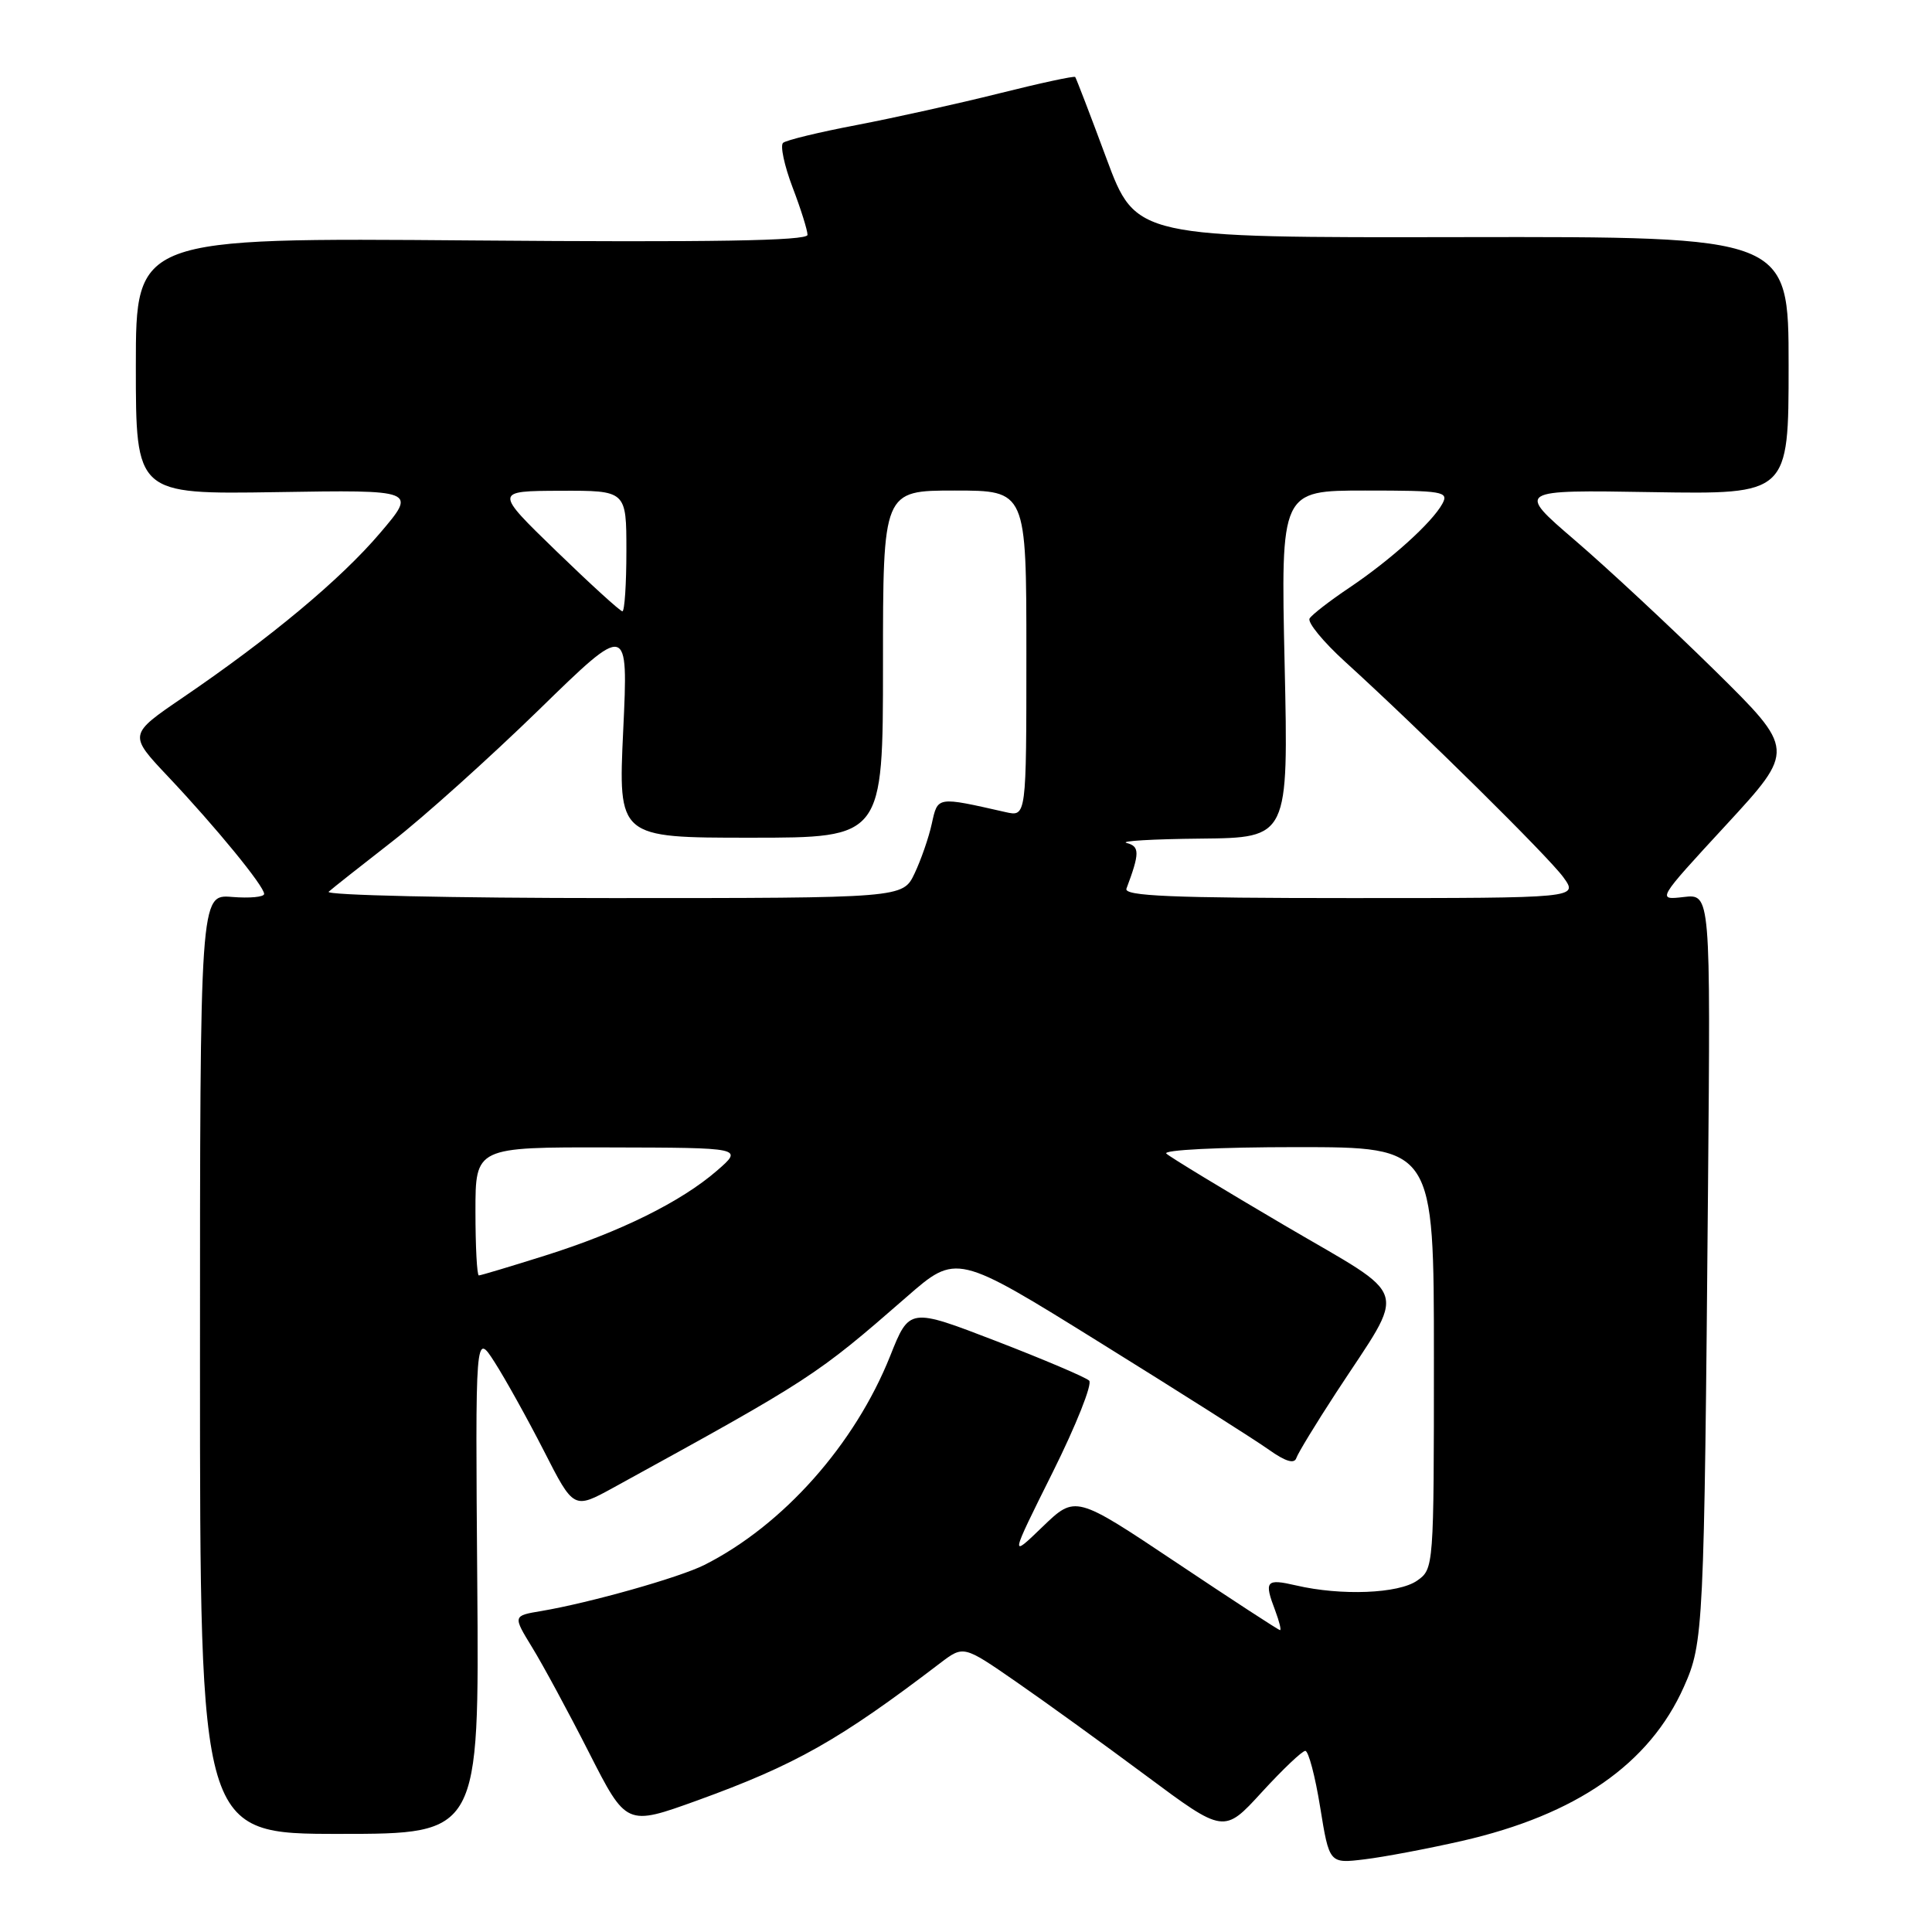 <?xml version="1.0" encoding="UTF-8" standalone="no"?>
<!DOCTYPE svg PUBLIC "-//W3C//DTD SVG 1.1//EN" "http://www.w3.org/Graphics/SVG/1.1/DTD/svg11.dtd" >
<svg xmlns="http://www.w3.org/2000/svg" xmlns:xlink="http://www.w3.org/1999/xlink" version="1.1" viewBox="0 0 256 256">
 <g >
 <path fill="currentColor"
d=" M 193.73 243.93 C 208.89 240.46 218.57 233.74 223.13 223.50 C 225.73 217.66 225.81 216.03 226.32 157.47 C 226.66 118.44 226.66 118.44 223.09 118.86 C 219.53 119.27 219.53 119.27 228.71 109.32 C 237.89 99.36 237.89 99.36 227.20 88.82 C 221.31 83.03 212.99 75.28 208.70 71.60 C 200.91 64.91 200.91 64.91 218.96 65.21 C 237.00 65.50 237.00 65.50 237.00 48.42 C 237.00 31.35 237.00 31.35 193.76 31.42 C 150.51 31.50 150.51 31.50 146.61 21.00 C 144.47 15.22 142.60 10.37 142.47 10.20 C 142.34 10.04 137.80 11.02 132.37 12.38 C 126.94 13.74 118.45 15.62 113.50 16.57 C 108.55 17.51 104.17 18.57 103.76 18.93 C 103.36 19.28 103.92 21.92 105.01 24.80 C 106.11 27.67 107.00 30.52 107.00 31.12 C 107.00 31.91 94.36 32.12 62.50 31.86 C 18.00 31.50 18.00 31.50 18.00 48.50 C 18.00 65.50 18.00 65.50 36.61 65.21 C 55.23 64.91 55.23 64.91 50.36 70.63 C 45.15 76.76 35.86 84.50 24.24 92.42 C 17.02 97.34 17.02 97.34 22.29 102.92 C 28.63 109.64 35.00 117.42 35.00 118.45 C 35.00 118.86 33.09 119.04 30.75 118.85 C 26.50 118.50 26.50 118.50 26.50 180.75 C 26.50 243.00 26.50 243.00 45.00 243.00 C 63.50 243.00 63.50 243.00 63.24 209.75 C 62.98 176.50 62.98 176.50 65.54 180.50 C 66.95 182.70 69.89 187.99 72.07 192.25 C 76.02 200.00 76.02 200.00 81.26 197.13 C 107.56 182.69 108.14 182.30 120.12 171.86 C 126.74 166.08 126.74 166.08 145.82 177.94 C 156.32 184.46 166.36 190.83 168.14 192.10 C 170.32 193.65 171.50 194.01 171.77 193.20 C 171.99 192.54 174.36 188.65 177.04 184.54 C 186.48 170.08 187.17 172.33 170.26 162.40 C 162.14 157.63 155.07 153.34 154.55 152.86 C 154.01 152.38 161.52 152.00 171.80 152.00 C 190.00 152.00 190.00 152.00 190.00 179.94 C 190.00 207.69 189.98 207.90 187.78 209.44 C 185.32 211.17 177.72 211.47 171.75 210.08 C 167.73 209.15 167.47 209.47 168.98 213.43 C 169.51 214.85 169.80 216.00 169.61 216.00 C 169.42 216.00 163.24 211.97 155.88 207.05 C 142.50 198.11 142.50 198.11 138.15 202.30 C 133.80 206.50 133.80 206.50 139.47 195.12 C 142.59 188.86 144.77 183.38 144.32 182.94 C 143.87 182.50 138.32 180.14 132.00 177.70 C 120.50 173.27 120.50 173.27 117.95 179.68 C 113.27 191.40 103.77 202.10 93.34 207.36 C 90.03 209.03 78.17 212.38 71.72 213.47 C 67.95 214.10 67.95 214.10 70.52 218.30 C 71.94 220.61 75.33 226.88 78.05 232.23 C 83.00 241.96 83.00 241.96 92.39 238.57 C 105.41 233.85 111.17 230.60 124.58 220.37 C 127.67 218.02 127.67 218.02 134.58 222.80 C 138.39 225.43 146.15 231.04 151.84 235.27 C 162.18 242.96 162.18 242.96 167.19 237.48 C 169.95 234.47 172.54 232.00 172.96 232.00 C 173.38 232.00 174.27 235.36 174.93 239.47 C 176.14 246.94 176.14 246.94 180.82 246.37 C 183.39 246.06 189.21 244.96 193.73 243.93 Z  M 63.00 160.50 C 63.00 152.00 63.00 152.00 80.75 152.04 C 98.50 152.08 98.50 152.08 95.00 155.12 C 90.24 159.25 82.15 163.25 72.20 166.38 C 67.63 167.82 63.69 169.00 63.45 169.00 C 63.20 169.00 63.00 165.18 63.00 160.50 Z  M 43.55 118.16 C 44.07 117.69 47.88 114.69 52.00 111.48 C 56.12 108.28 64.84 100.44 71.38 94.08 C 83.25 82.50 83.25 82.50 82.58 96.75 C 81.91 111.00 81.91 111.00 99.46 111.00 C 117.00 111.00 117.00 111.00 117.00 88.00 C 117.00 65.00 117.00 65.00 126.50 65.00 C 136.00 65.00 136.00 65.00 136.00 86.62 C 136.00 108.23 136.00 108.23 133.25 107.61 C 124.10 105.54 124.27 105.51 123.47 109.13 C 123.07 110.98 122.03 113.96 121.18 115.75 C 119.63 119.00 119.63 119.00 81.11 119.00 C 59.93 119.00 43.03 118.62 43.55 118.16 Z  M 149.26 117.75 C 151.03 113.04 151.03 112.15 149.29 111.70 C 148.31 111.44 152.73 111.18 159.12 111.12 C 170.73 111.00 170.73 111.00 170.22 88.00 C 169.71 65.00 169.71 65.00 180.89 65.00 C 191.23 65.00 192.00 65.13 191.12 66.75 C 189.76 69.24 184.29 74.18 178.80 77.87 C 176.22 79.60 173.84 81.44 173.53 81.95 C 173.21 82.46 175.33 85.04 178.23 87.68 C 188.39 96.93 205.19 113.53 207.16 116.25 C 209.14 119.00 209.14 119.00 178.96 119.00 C 155.24 119.00 148.89 118.73 149.26 117.75 Z  M 73.72 73.03 C 65.50 65.06 65.50 65.06 74.25 65.03 C 83.00 65.00 83.00 65.00 83.00 73.00 C 83.00 77.40 82.76 81.00 82.47 81.00 C 82.18 81.00 78.24 77.41 73.72 73.03 Z "/>
</g>
</svg>